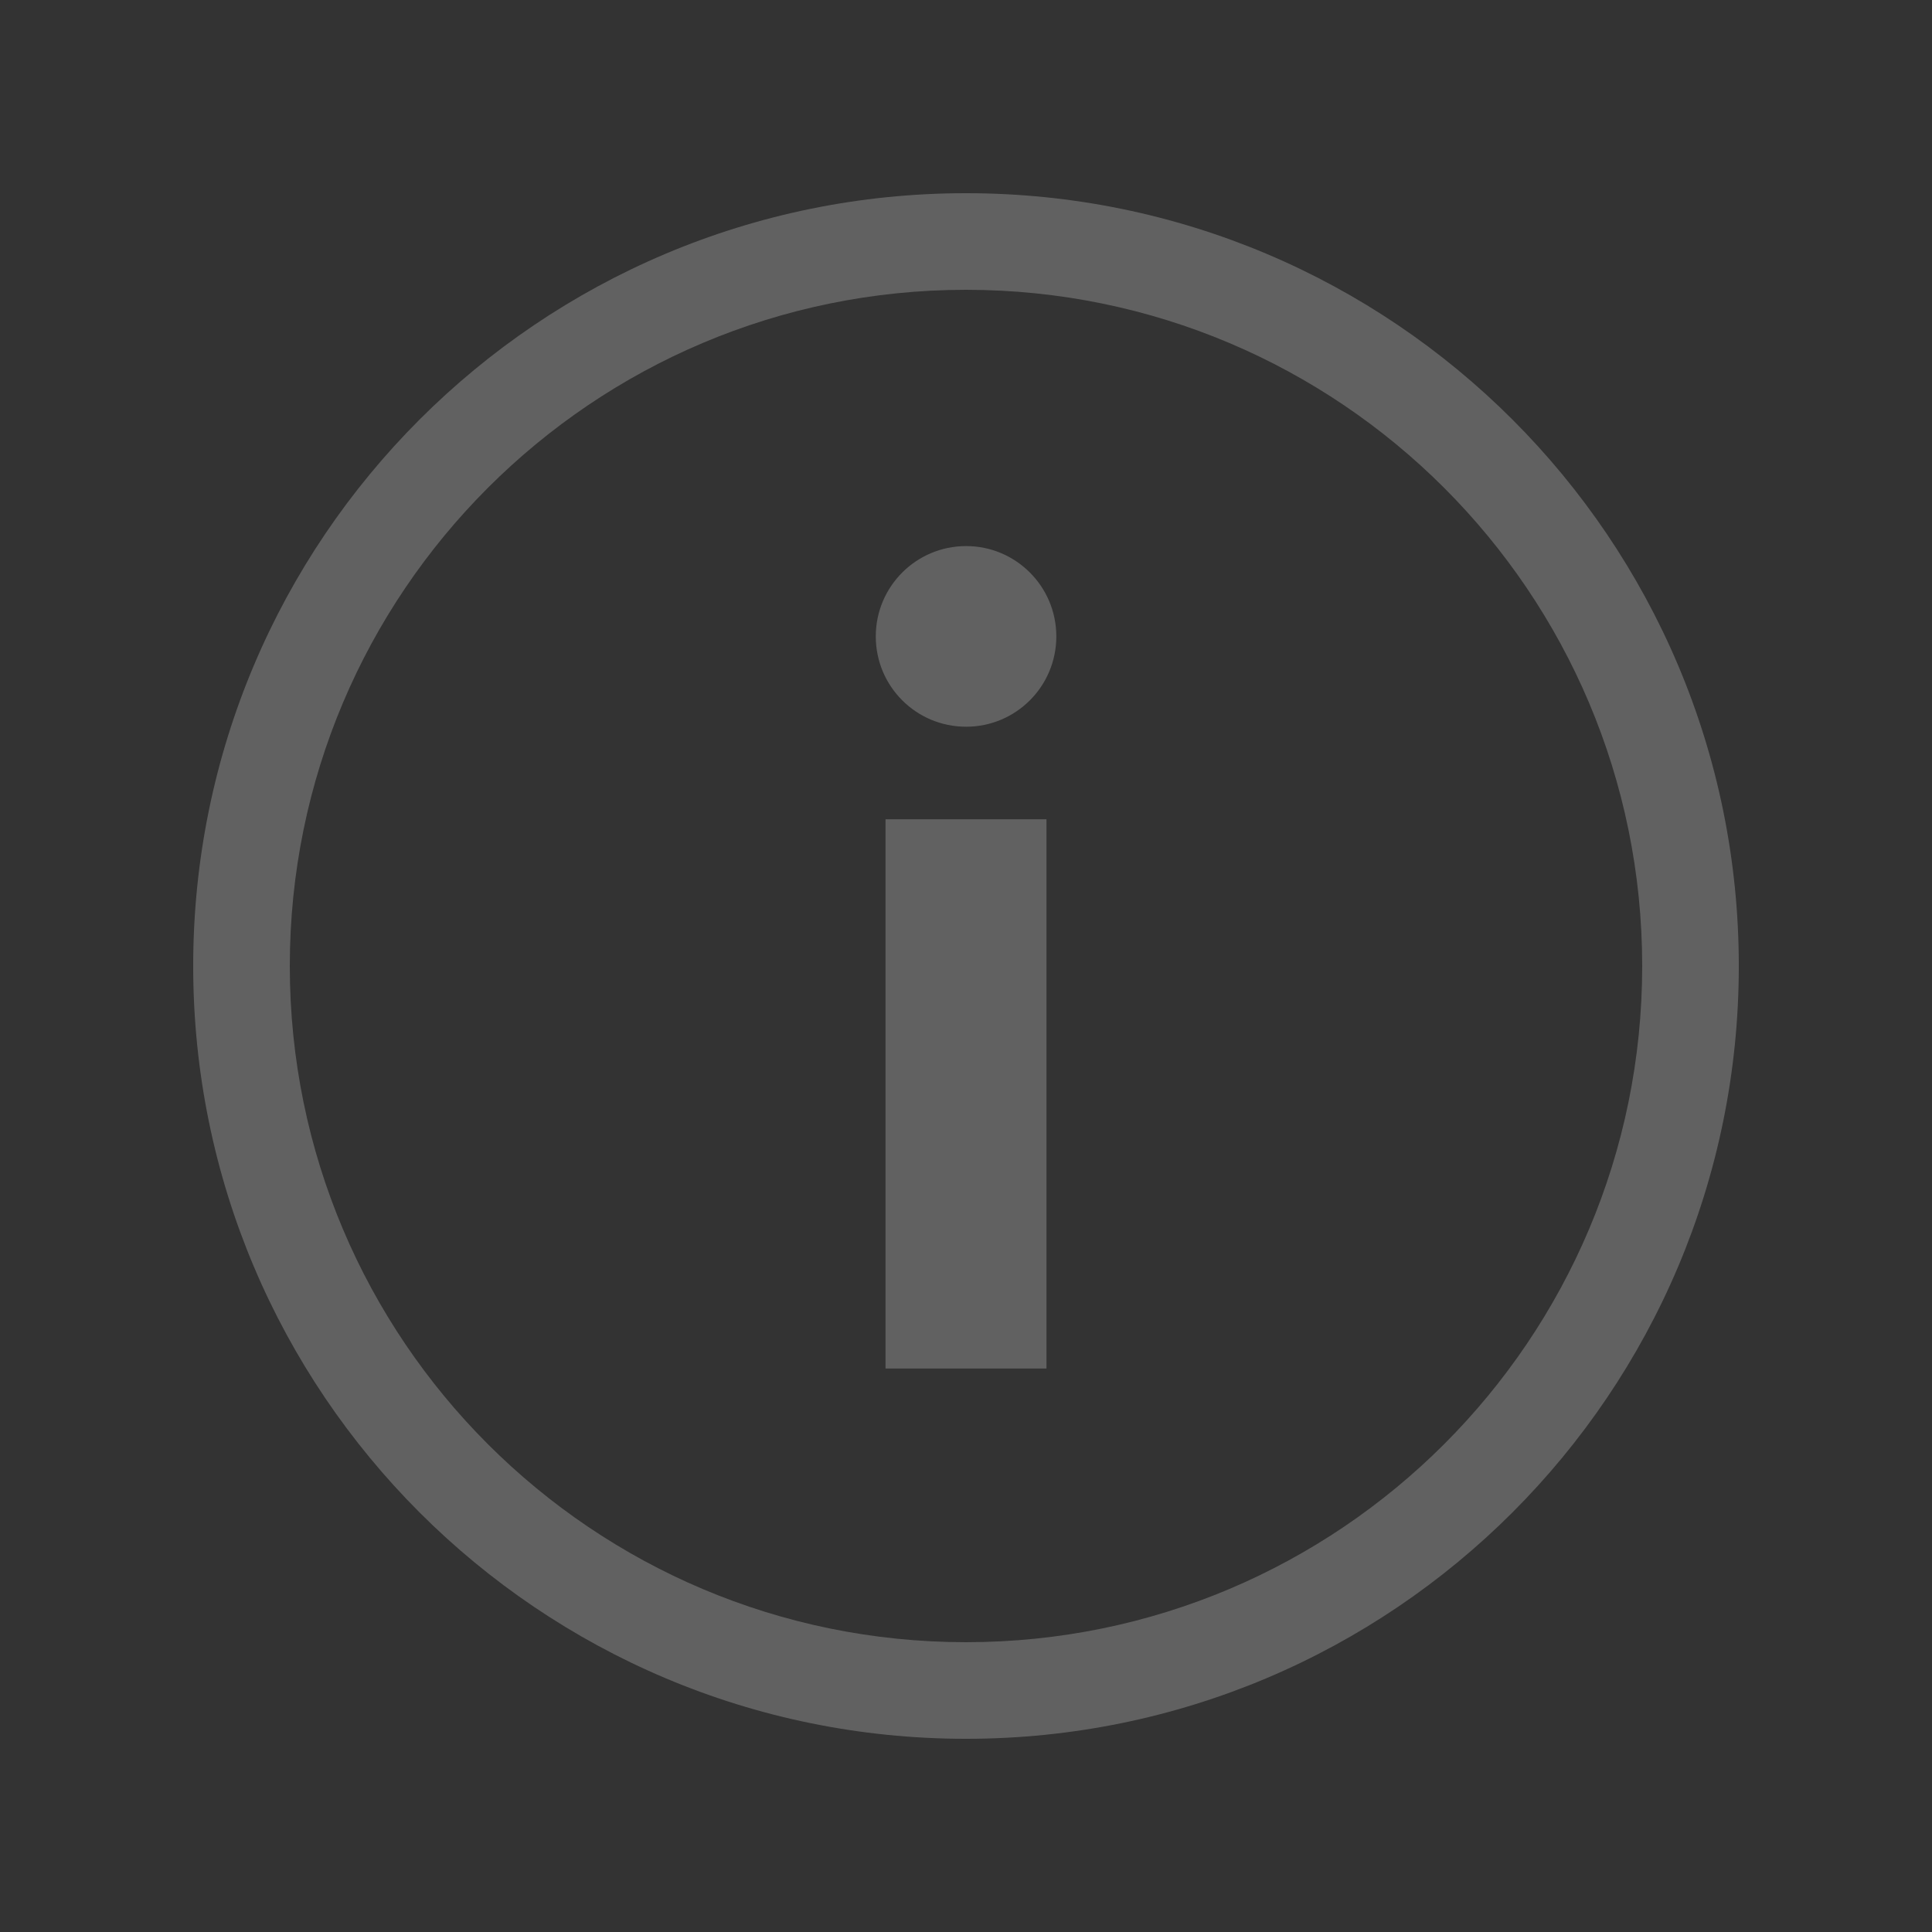 <svg width="20" height="20" viewBox="0 0 20 20" fill="none" xmlns="http://www.w3.org/2000/svg">
<rect x="0" y="0" width="20" height="20" fill="#333333" stroke="none"/>
<path fill-rule="evenodd" clip-rule="evenodd" d="M10 17C13.866 17 17 13.866 17 10C17 6.134 13.866 3 10 3C6.134 3 3 6.134 3 10C3 13.866 6.134 17 10 17ZM10 18C14.418 18 18 14.418 18 10C18 5.582 14.418 2 10 2C5.582 2 2 5.582 2 10C2 14.418 5.582 18 10 18ZM10.935 6.588C10.935 7.105 10.517 7.523 10.001 7.523C9.484 7.523 9.066 7.105 9.066 6.588C9.066 6.072 9.484 5.653 10.001 5.653C10.517 5.653 10.935 6.072 10.935 6.588ZM10.833 8.481H9.167V14.167H10.833V8.481Z" fill="white" fill-opacity="0.23"/>
</svg>
